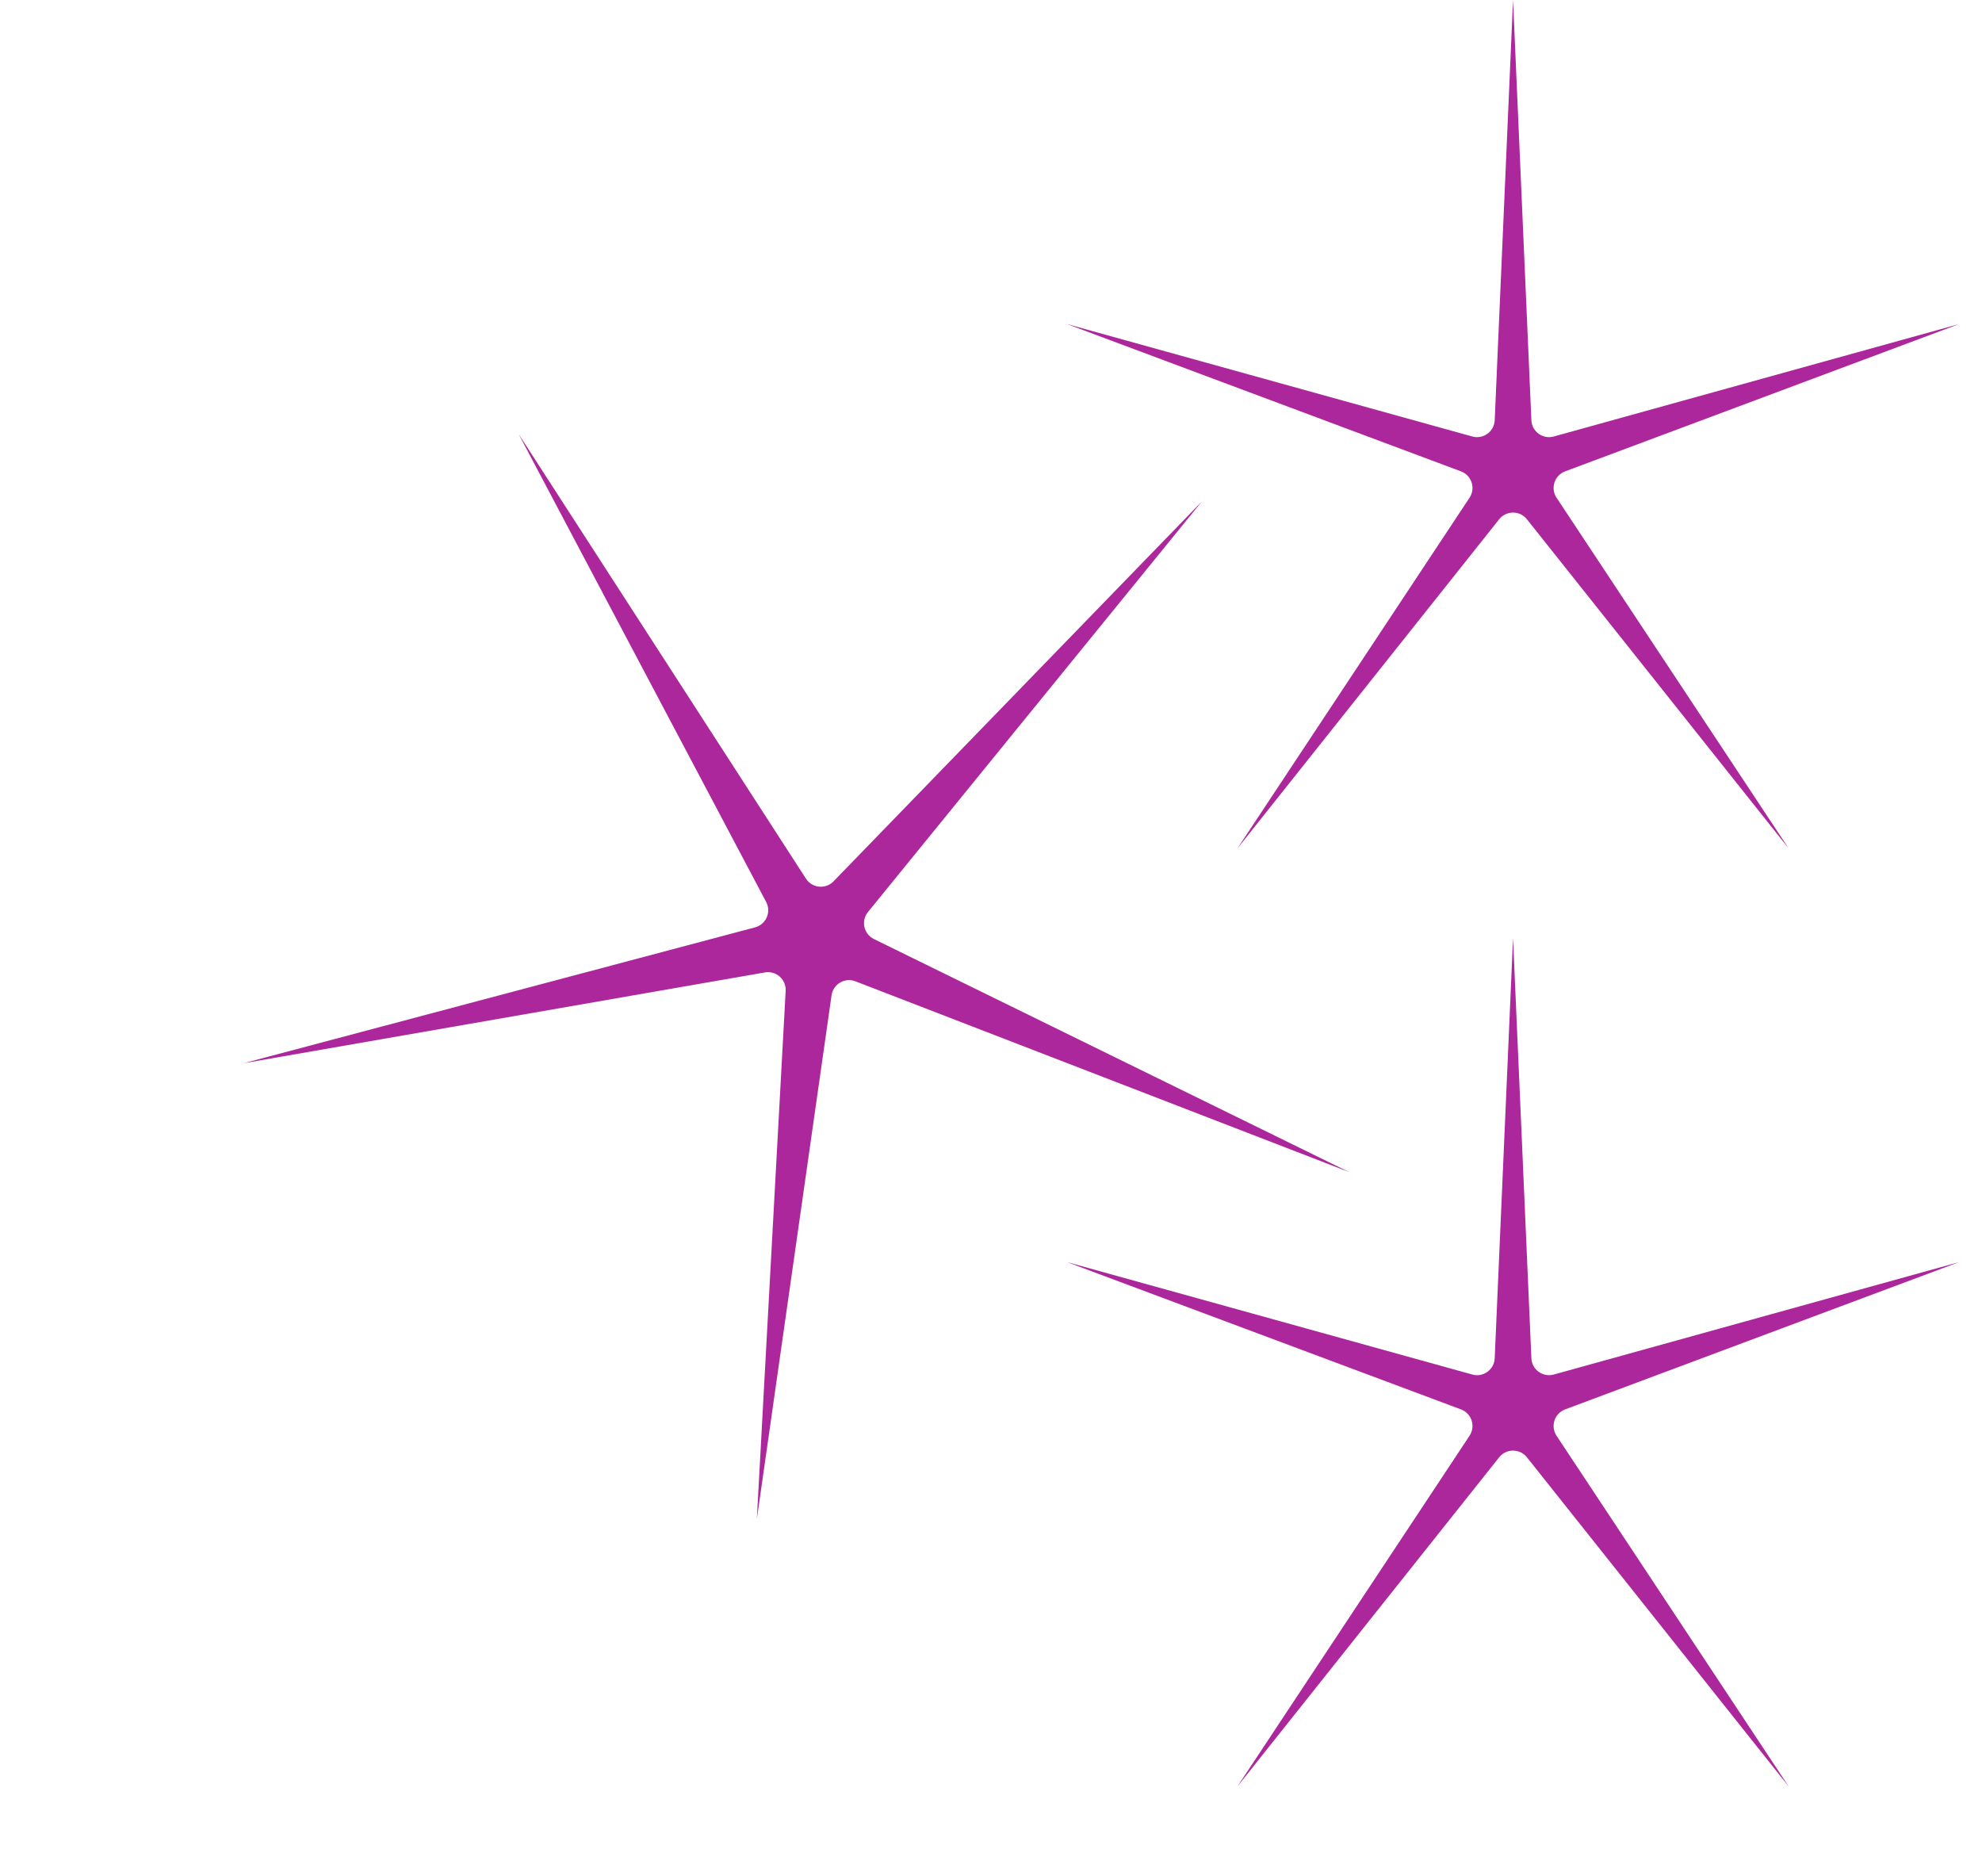 <svg width="112" height="106" viewBox="0 0 112 106" fill="none" xmlns="http://www.w3.org/2000/svg">
<path d="M29.311 24.531L45.543 49.645C45.892 50.185 46.653 50.26 47.101 49.798L67.918 28.331L49.049 51.529C48.643 52.028 48.807 52.775 49.385 53.058L76.234 66.223L48.34 55.446C47.74 55.214 47.081 55.601 46.99 56.237L42.767 85.841L44.397 55.982C44.431 55.34 43.86 54.832 43.226 54.943L13.766 60.074L42.668 52.397C43.289 52.232 43.596 51.532 43.295 50.963L29.311 24.531Z" fill="#AC279C"/>
<path d="M85.5 0L86.536 23.743C86.564 24.386 87.182 24.835 87.802 24.663L110.703 18.311L88.442 26.633C87.84 26.858 87.603 27.585 87.958 28.122L101.076 47.939L86.283 29.339C85.882 28.836 85.118 28.836 84.717 29.339L69.924 47.939L83.042 28.122C83.397 27.585 83.16 26.858 82.558 26.633L60.297 18.311L83.198 24.663C83.818 24.835 84.436 24.386 84.464 23.743L85.5 0Z" fill="#AC279C"/>
<path d="M85.5 53L86.536 76.743C86.564 77.386 87.182 77.835 87.802 77.663L110.703 71.311L88.442 79.633C87.84 79.858 87.603 80.585 87.958 81.122L101.076 100.939L86.283 82.339C85.882 81.836 85.118 81.836 84.717 82.339L69.924 100.939L83.042 81.122C83.397 80.585 83.16 79.858 82.558 79.633L60.297 71.311L83.198 77.663C83.818 77.835 84.436 77.386 84.464 76.743L85.5 53Z" fill="#AC279C"/>
</svg>
